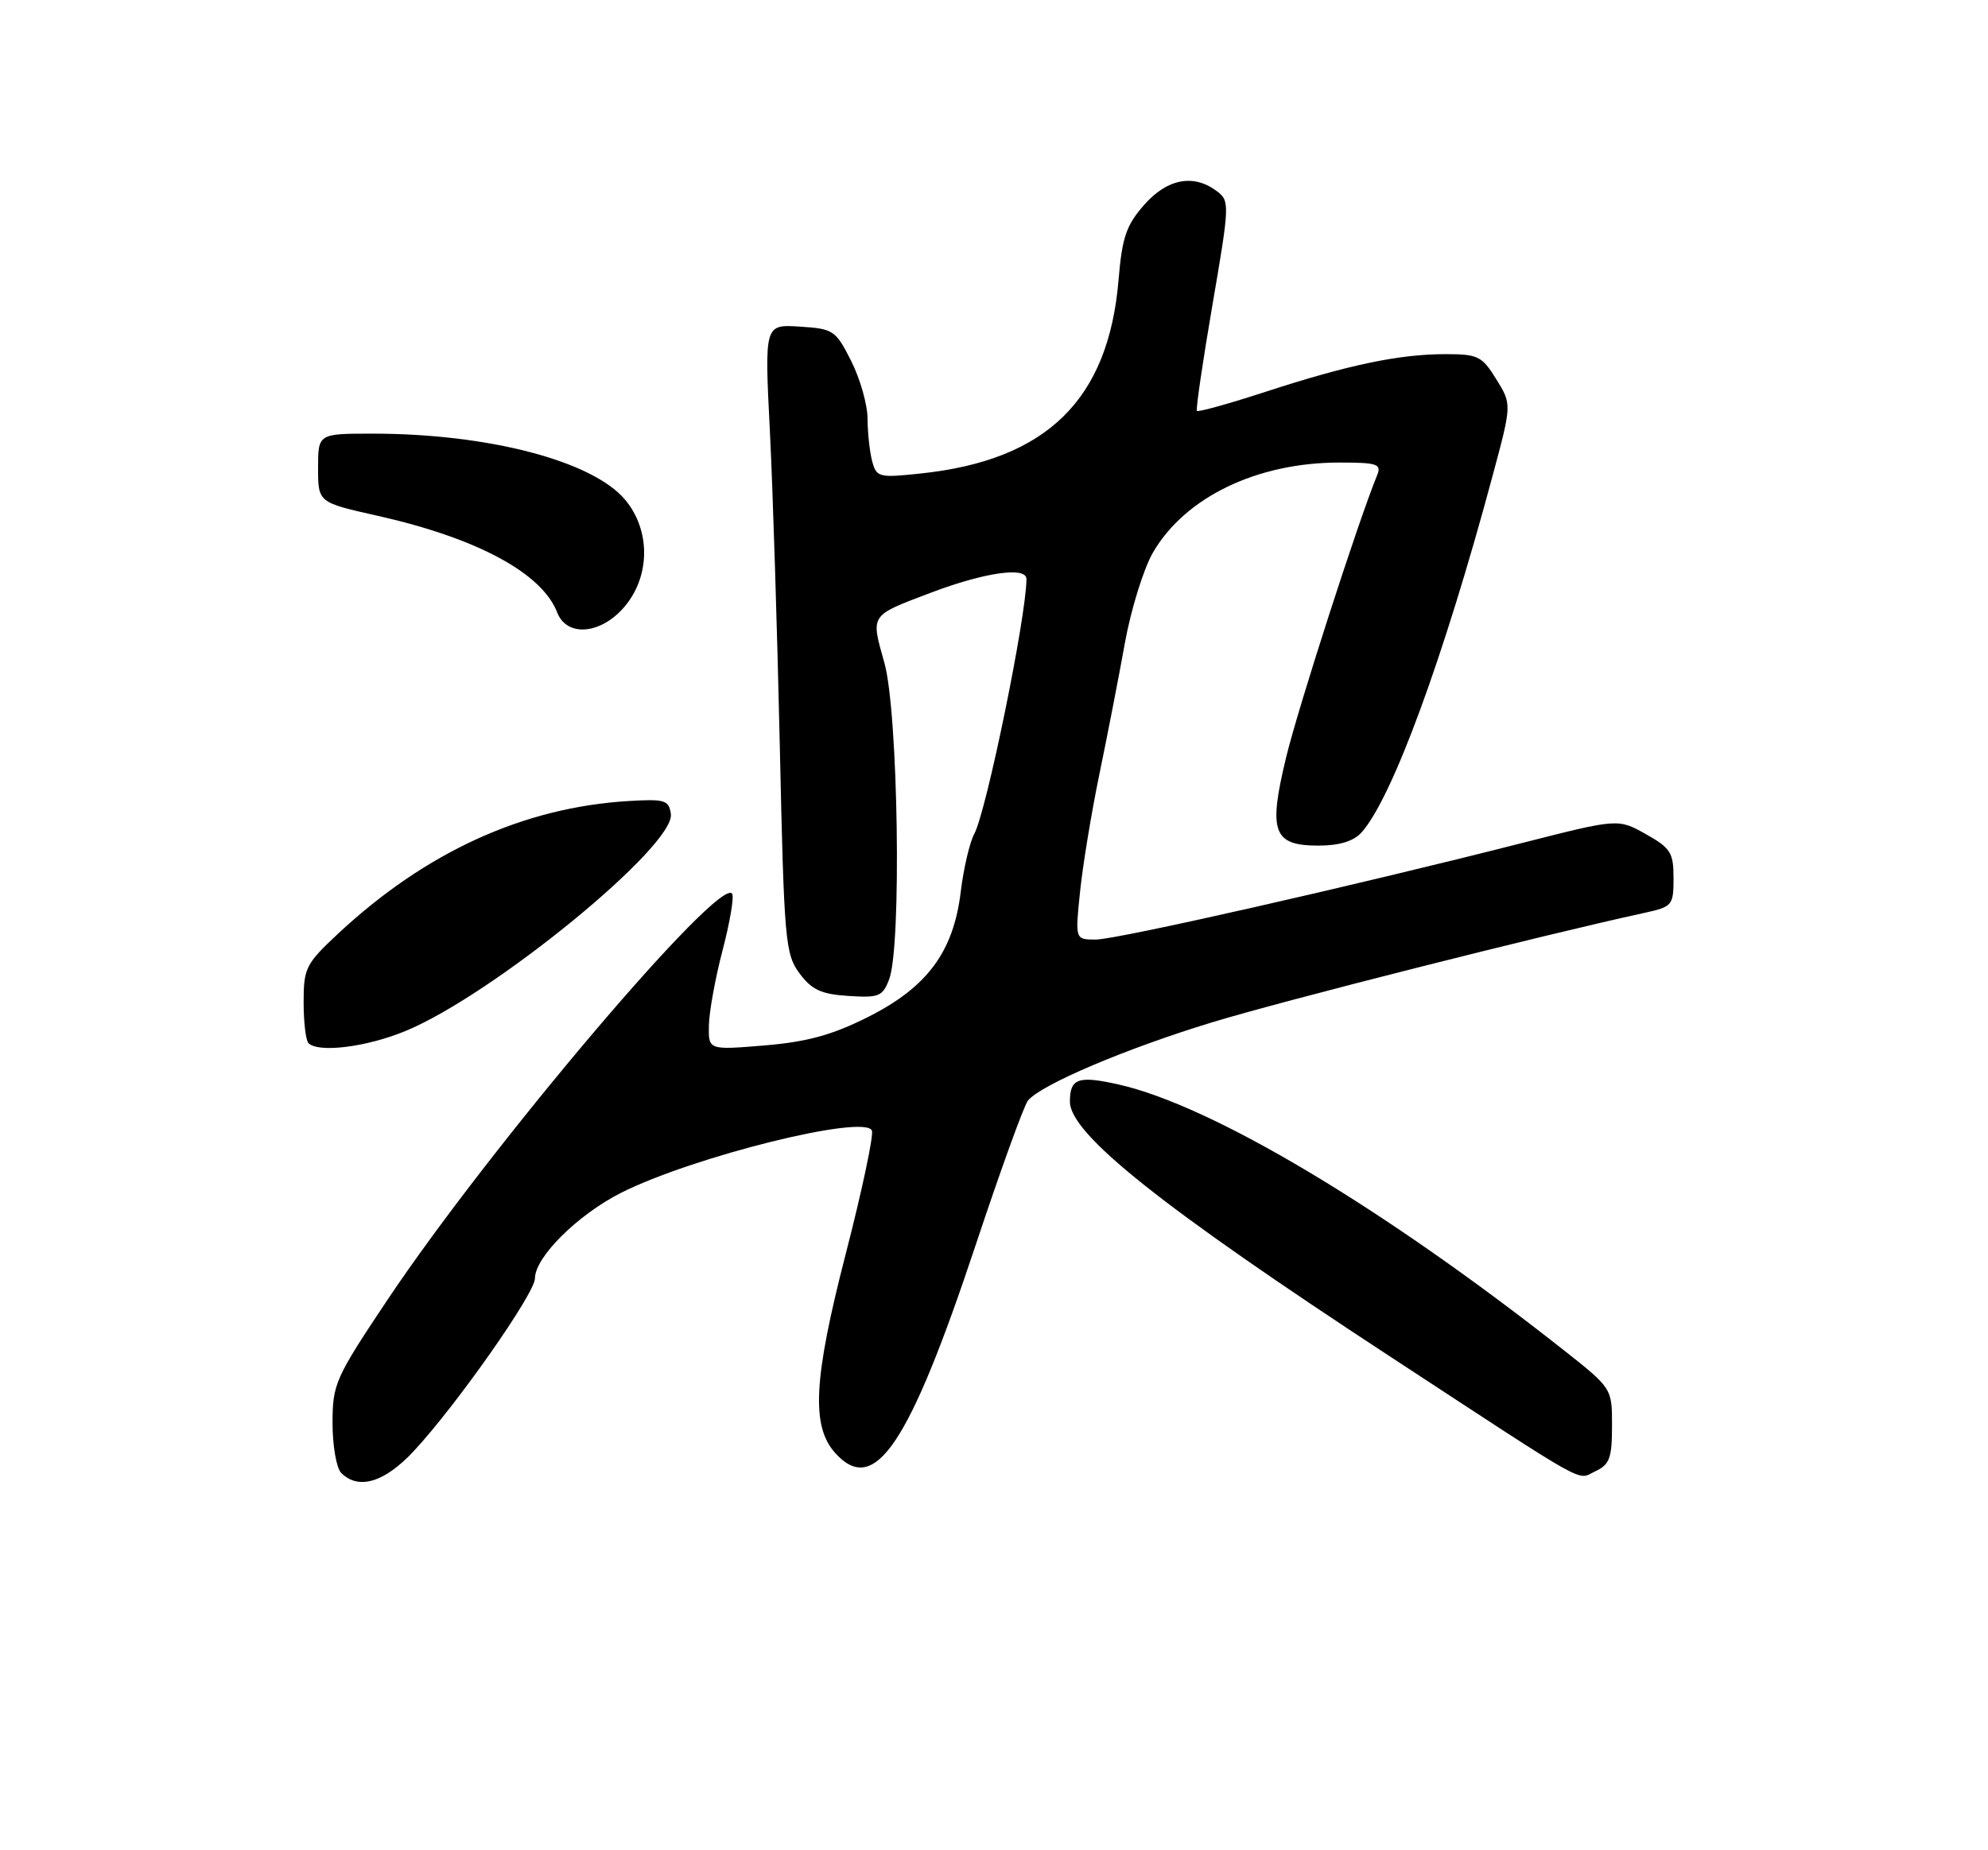 <?xml version="1.0" encoding="UTF-8" standalone="no"?>
<!DOCTYPE svg PUBLIC "-//W3C//DTD SVG 1.1//EN" "http://www.w3.org/Graphics/SVG/1.1/DTD/svg11.dtd" >
<svg xmlns="http://www.w3.org/2000/svg" xmlns:xlink="http://www.w3.org/1999/xlink" version="1.1" viewBox="0 0 275 256">
 <g >
 <path fill="currentColor"
d=" M 57.26 200.75 C 63.16 194.40 74.00 178.95 74.00 176.88 C 74.00 173.94 79.91 168.08 85.91 165.04 C 95.88 160.02 119.72 154.10 120.61 156.44 C 120.87 157.10 119.23 164.81 116.97 173.57 C 112.52 190.85 112.19 197.34 115.55 201.06 C 120.99 207.07 125.75 199.99 135.02 172.10 C 138.42 161.87 141.65 152.95 142.20 152.27 C 144.01 150.07 155.75 145.08 167.74 141.43 C 177.60 138.43 213.23 129.41 227.50 126.30 C 231.34 125.46 231.50 125.27 231.50 121.49 C 231.50 117.98 231.10 117.34 227.67 115.41 C 223.83 113.26 223.83 113.26 210.67 116.61 C 187.07 122.62 154.47 130.00 151.57 130.00 C 148.72 130.00 148.72 130.00 149.40 123.41 C 149.77 119.79 150.97 112.48 152.07 107.16 C 153.17 101.85 154.76 93.67 155.60 89.00 C 156.44 84.33 158.20 78.67 159.50 76.43 C 163.95 68.79 173.88 64.00 185.27 64.00 C 190.54 64.00 191.13 64.20 190.50 65.75 C 187.89 72.10 179.57 97.91 177.92 104.75 C 175.41 115.12 176.10 117.00 182.38 117.00 C 185.26 117.00 187.23 116.40 188.32 115.20 C 192.55 110.52 199.68 91.13 206.50 65.72 C 209.13 55.94 209.13 55.94 206.98 52.47 C 205.01 49.28 204.45 49.00 199.97 49.00 C 193.58 49.00 186.59 50.46 175.19 54.17 C 170.06 55.84 165.74 57.05 165.57 56.85 C 165.40 56.66 166.37 50.05 167.72 42.17 C 170.10 28.32 170.12 27.80 168.34 26.46 C 165.12 24.02 161.46 24.71 158.26 28.36 C 155.79 31.17 155.22 32.85 154.73 38.72 C 153.34 55.31 144.81 63.66 127.39 65.51 C 121.58 66.13 121.25 66.05 120.65 63.83 C 120.31 62.55 120.02 59.91 120.01 57.96 C 120.01 56.02 118.99 52.42 117.75 49.96 C 115.60 45.69 115.29 45.49 110.63 45.19 C 105.75 44.88 105.75 44.88 106.50 59.69 C 106.91 67.84 107.52 87.40 107.87 103.18 C 108.46 130.22 108.62 132.01 110.60 134.68 C 112.29 136.95 113.60 137.56 117.35 137.80 C 121.58 138.08 122.10 137.87 123.00 135.49 C 124.74 130.93 124.25 98.51 122.34 91.72 C 120.44 84.95 120.25 85.24 128.76 82.01 C 136.21 79.19 142.00 78.36 141.99 80.12 C 141.97 85.34 136.44 112.32 134.77 115.38 C 134.14 116.54 133.29 120.15 132.90 123.39 C 131.89 131.73 128.25 136.62 120.00 140.75 C 115.07 143.22 111.62 144.16 105.75 144.65 C 98.00 145.29 98.00 145.29 98.06 141.90 C 98.09 140.03 98.94 135.35 99.95 131.50 C 100.96 127.65 101.56 124.13 101.28 123.67 C 99.69 121.02 67.83 158.56 53.59 179.86 C 46.36 190.69 46.00 191.49 46.00 196.91 C 46.00 200.04 46.54 203.14 47.20 203.80 C 49.60 206.20 53.21 205.11 57.26 200.75 Z  M 222.99 197.29 C 223.00 192.09 223.00 192.09 216.25 186.76 C 191.22 167.02 167.57 152.92 154.68 150.04 C 149.15 148.80 148.00 149.21 148.00 152.42 C 148.00 156.89 160.69 167.00 192.15 187.60 C 220.51 206.17 218.04 204.79 220.68 203.57 C 222.65 202.65 222.99 201.75 222.99 197.29 Z  M 56.07 142.66 C 68.13 137.70 93.43 117.01 92.80 112.62 C 92.53 110.71 91.96 110.53 87.00 110.83 C 72.43 111.69 58.88 117.88 46.75 129.20 C 42.30 133.36 42.00 133.96 42.00 138.65 C 42.00 141.41 42.30 143.97 42.67 144.33 C 44.04 145.71 50.69 144.88 56.07 142.66 Z  M 86.41 83.92 C 89.98 79.69 90.00 73.34 86.46 69.13 C 81.95 63.77 67.53 60.00 51.56 60.00 C 44.00 60.00 44.00 60.00 44.00 64.76 C 44.00 69.52 44.00 69.52 52.21 71.36 C 66.01 74.46 74.97 79.29 77.08 84.75 C 78.42 88.20 83.16 87.78 86.41 83.92 Z "/>
</g>
</svg>